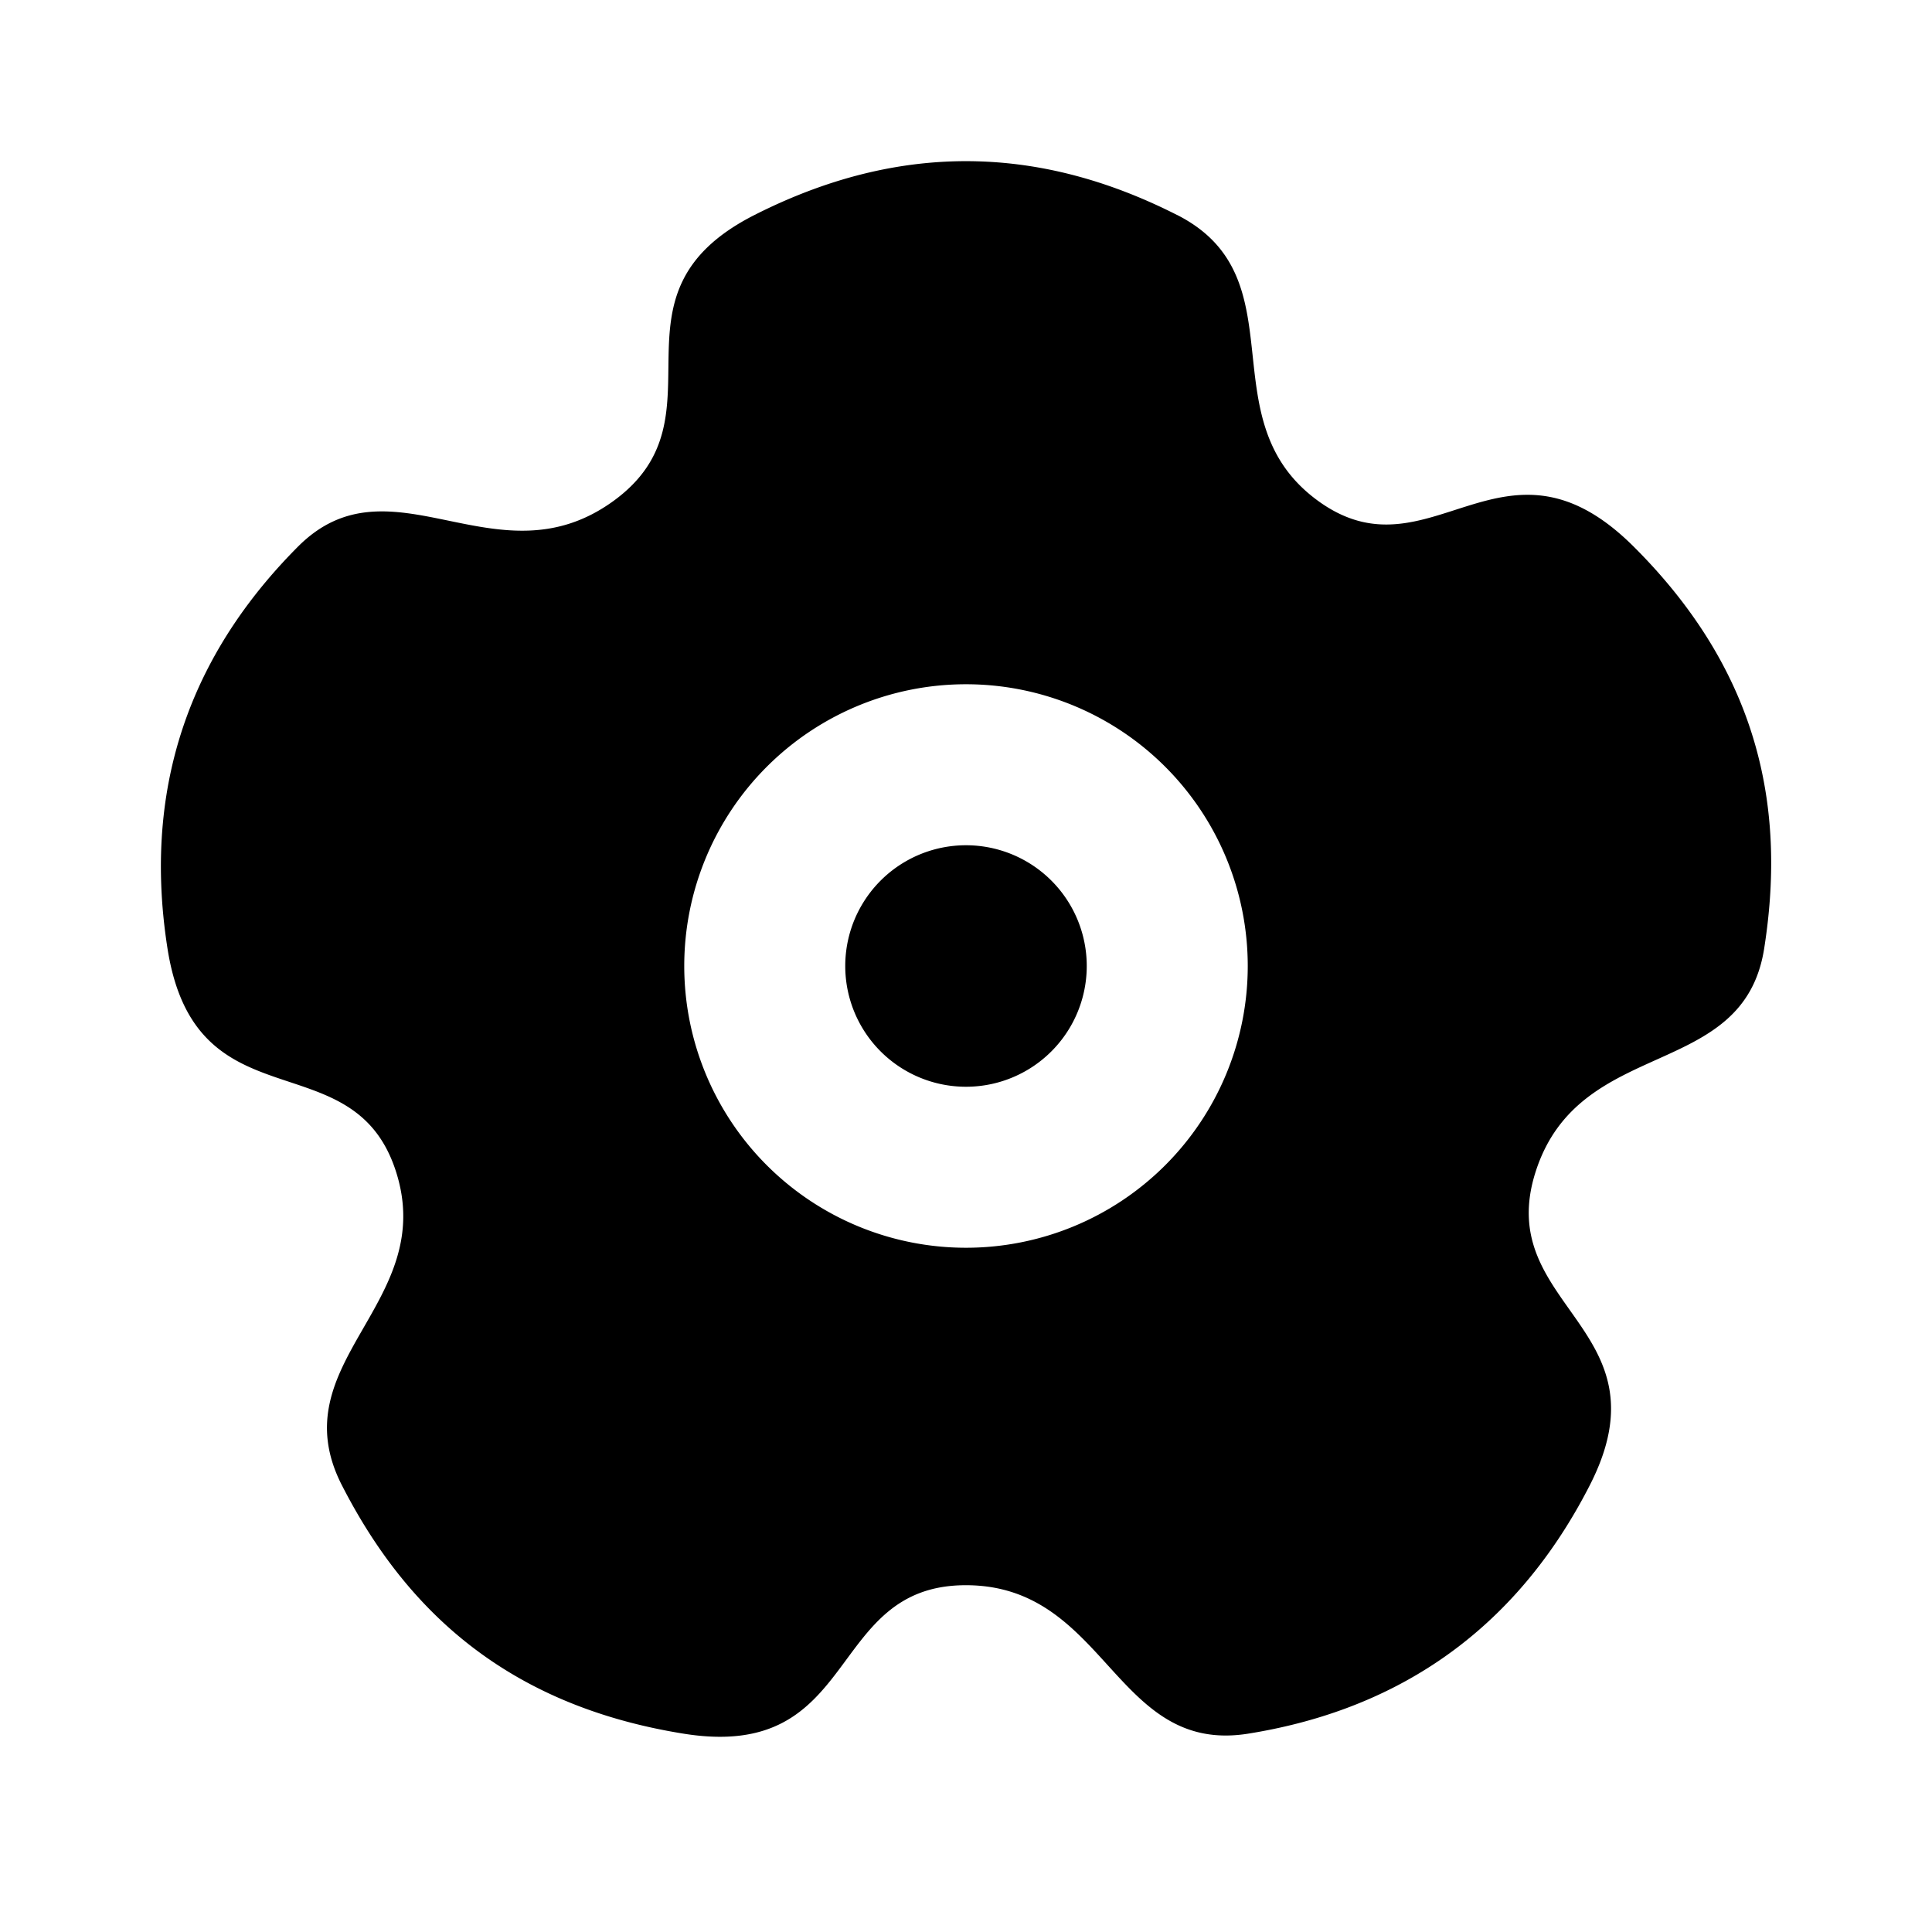 <svg class="gi gi-settings" width="1em" height="1em" viewBox="0 0 24 24" fill="currentColor" xmlns="http://www.w3.org/2000/svg">
  <path d="M14.622 2.67c1.54.782.363 2.544 1.753 3.553s2.3-1.047 3.92.568 1.88 3.345 1.62 4.993-2.288 1.077-2.836 2.763 1.674 1.938.67 3.903-2.58 2.82-4.243 3.086-1.754-1.844-3.508-1.844-1.294 2.2-3.508 1.844-3.46-1.556-4.243-3.086 1.204-2.257.67-3.903-2.486-.533-2.836-2.763.46-3.828 1.62-4.993 2.473.483 3.92-.568-.207-2.56 1.753-3.553 3.706-.782 5.247 0zM12 8.5a3.5 3.5 0 1 0 0 7 3.5 3.5 0 1 0 0-7zm0 5a1.5 1.5 0 1 0 0-3 1.5 1.5 0 1 0 0 3z"/>
</svg>
